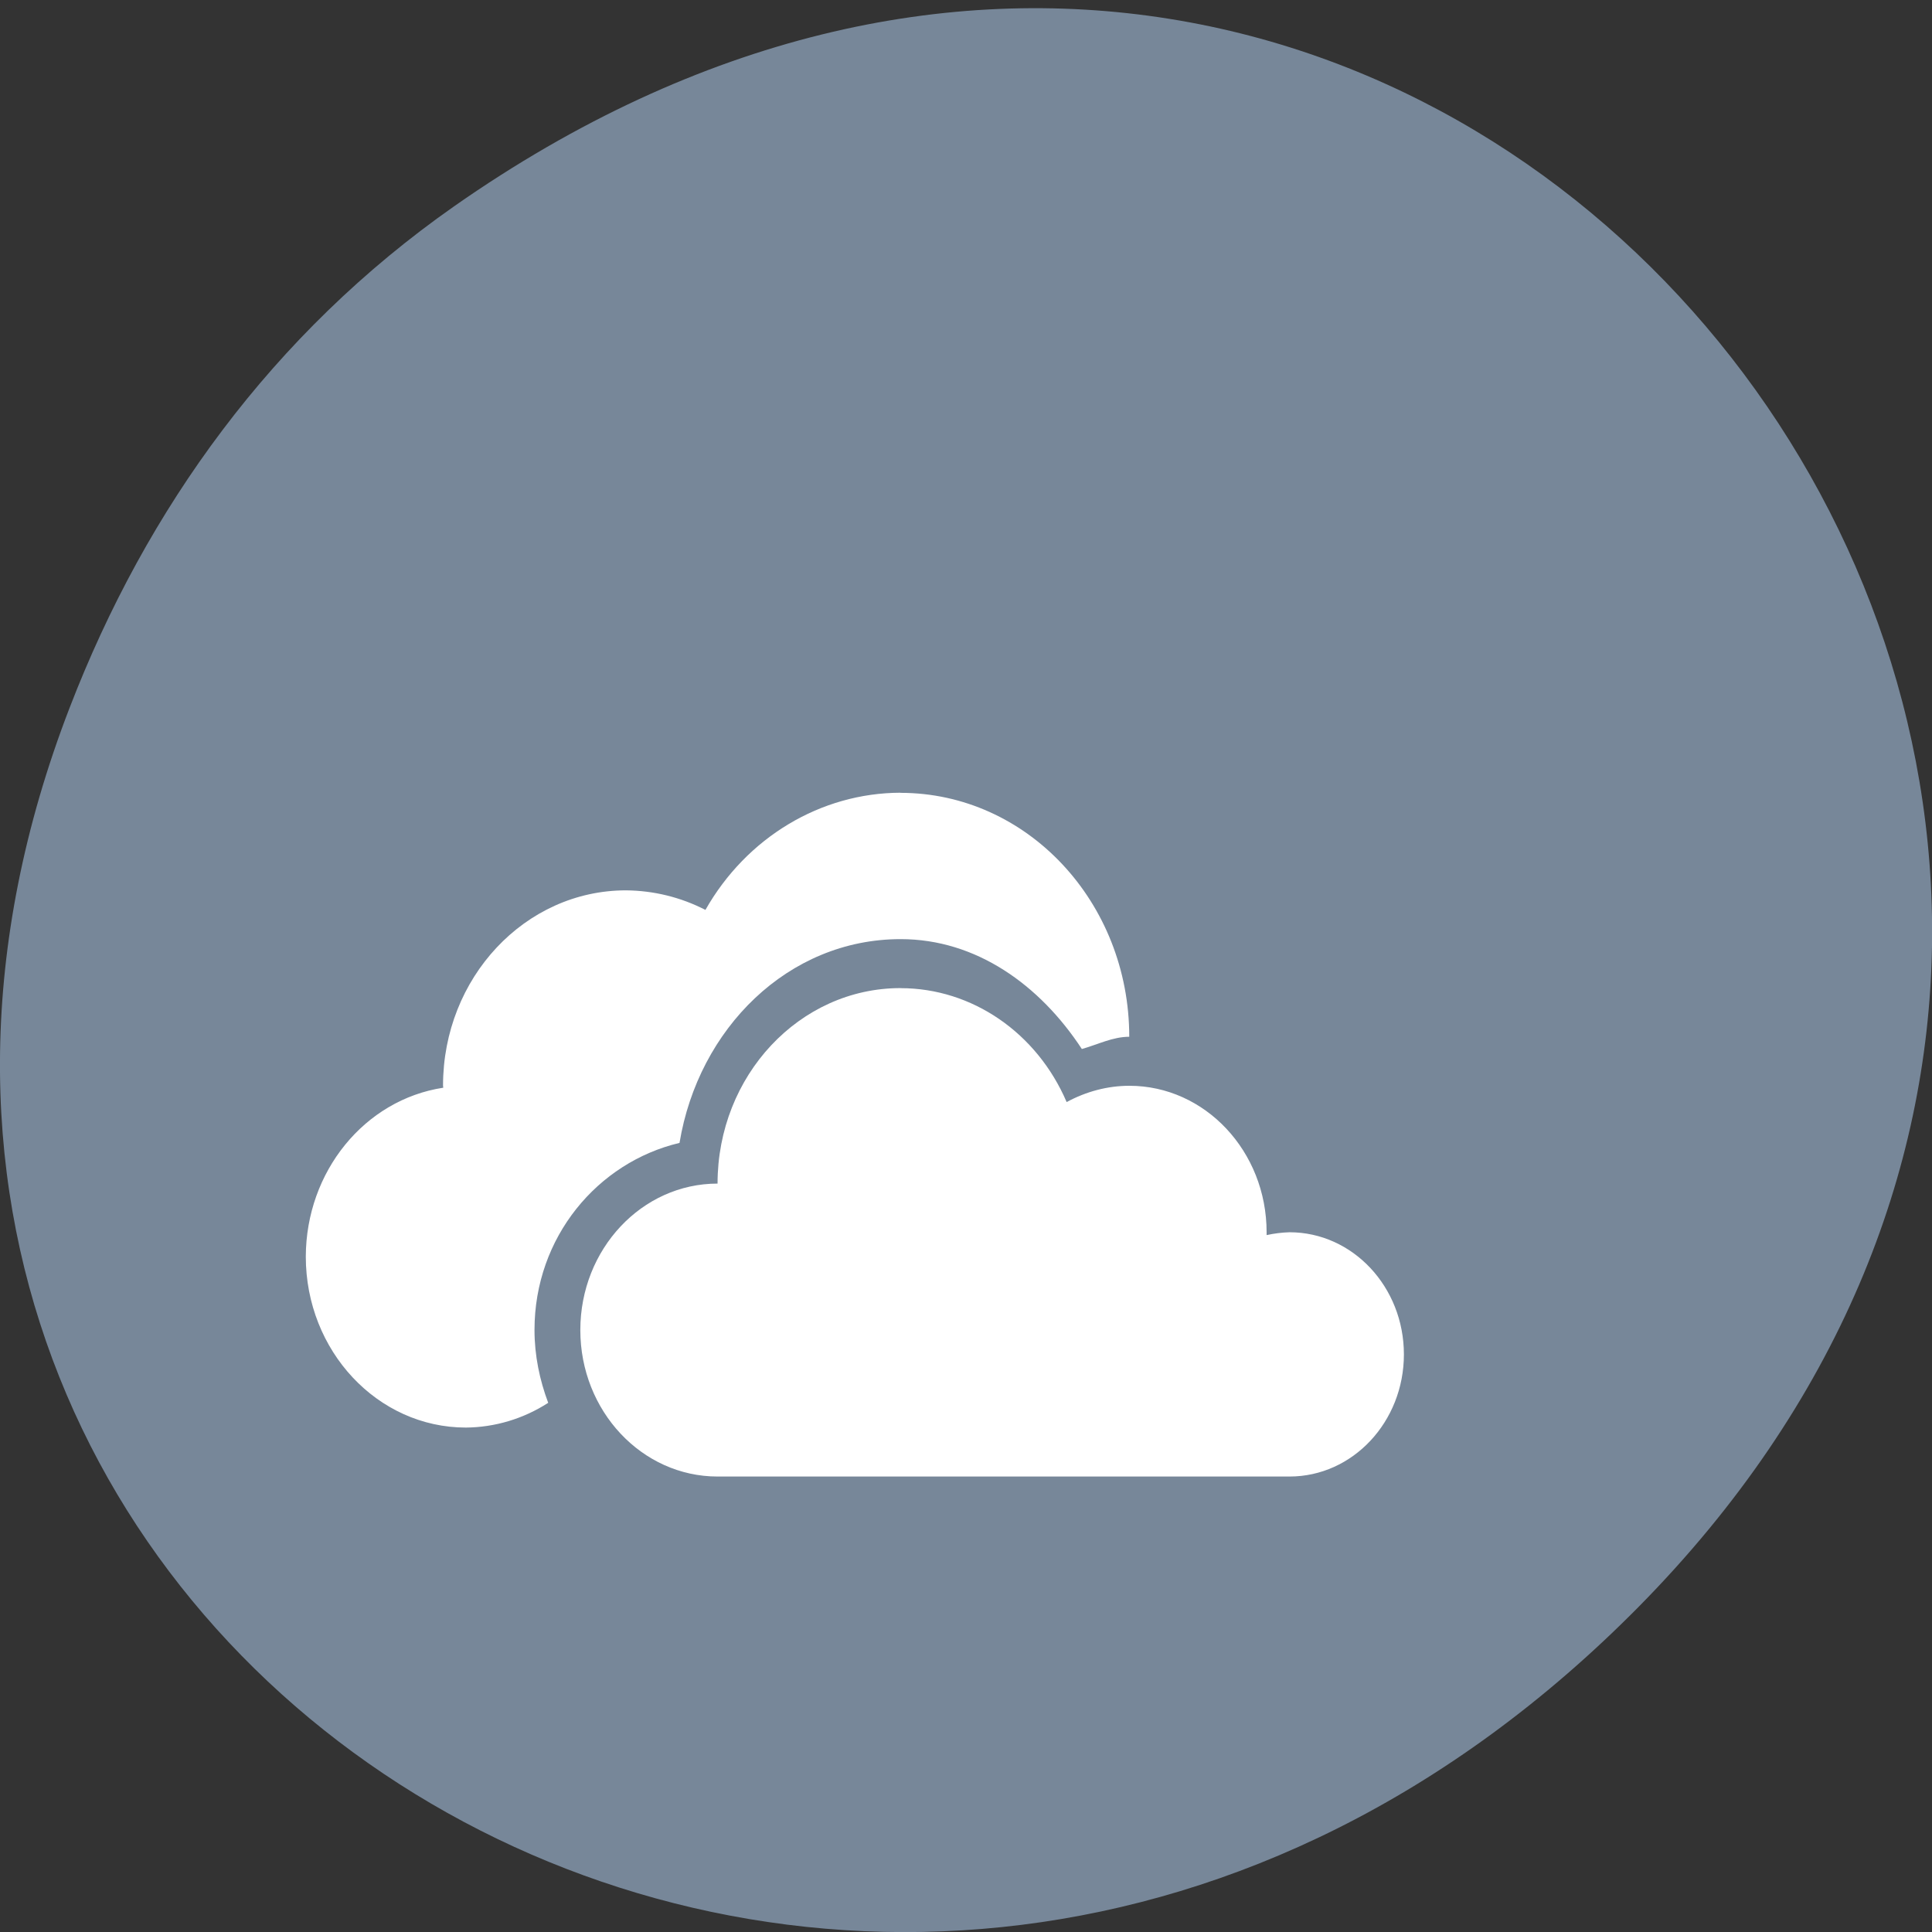 <svg xmlns="http://www.w3.org/2000/svg" viewBox="0 0 32 32"><rect x="0" y="0" width="32" height="32" fill="#333333" stroke="none"/><path d="m 7.52 3.418 c 16.367 -11.457 32.953 9.703 19.617 23.2 c -12.566 12.719 -32.09 0.93 -25.984 -14.895 c 1.273 -3.305 3.363 -6.199 6.367 -8.305" fill="#778799"/><path d="m 14.914 13.13 c -1.32 0.004 -2.547 0.738 -3.23 1.941 c -0.41 -0.211 -0.859 -0.32 -1.316 -0.324 c -1.672 0 -3.03 1.449 -3.03 3.234 c 0 0.012 0.004 0.023 0.004 0.035 c -1.305 0.199 -2.273 1.391 -2.277 2.797 c 0 1.563 1.188 2.832 2.652 2.832 c 0.48 -0.004 0.953 -0.145 1.363 -0.41 c -0.141 -0.375 -0.227 -0.781 -0.227 -1.207 c 0 -1.539 1.047 -2.777 2.402 -3.098 c 0.313 -1.895 1.801 -3.375 3.66 -3.375 h 0.004 c 1.246 0 2.301 0.754 3 1.82 c 0.262 -0.074 0.512 -0.203 0.785 -0.203 c 0 -2.234 -1.695 -4.04 -3.789 -4.04 m 0 3.234 c -1.672 0 -3.03 1.449 -3.03 3.238 c -1.254 0 -2.273 1.086 -2.273 2.426 c 0 1.34 1.02 2.426 2.273 2.426 h 9.473 c 1.047 0 1.895 -0.906 1.895 -2.023 c 0 -1.117 -0.848 -2.023 -1.895 -2.023 c -0.129 0.004 -0.254 0.02 -0.379 0.047 c 0 -0.016 0 -0.031 0 -0.047 c 0 -1.34 -1.02 -2.426 -2.273 -2.426 c -0.359 0 -0.715 0.094 -1.039 0.27 c -0.492 -1.148 -1.566 -1.887 -2.75 -1.887" fill="#fff"/></svg>